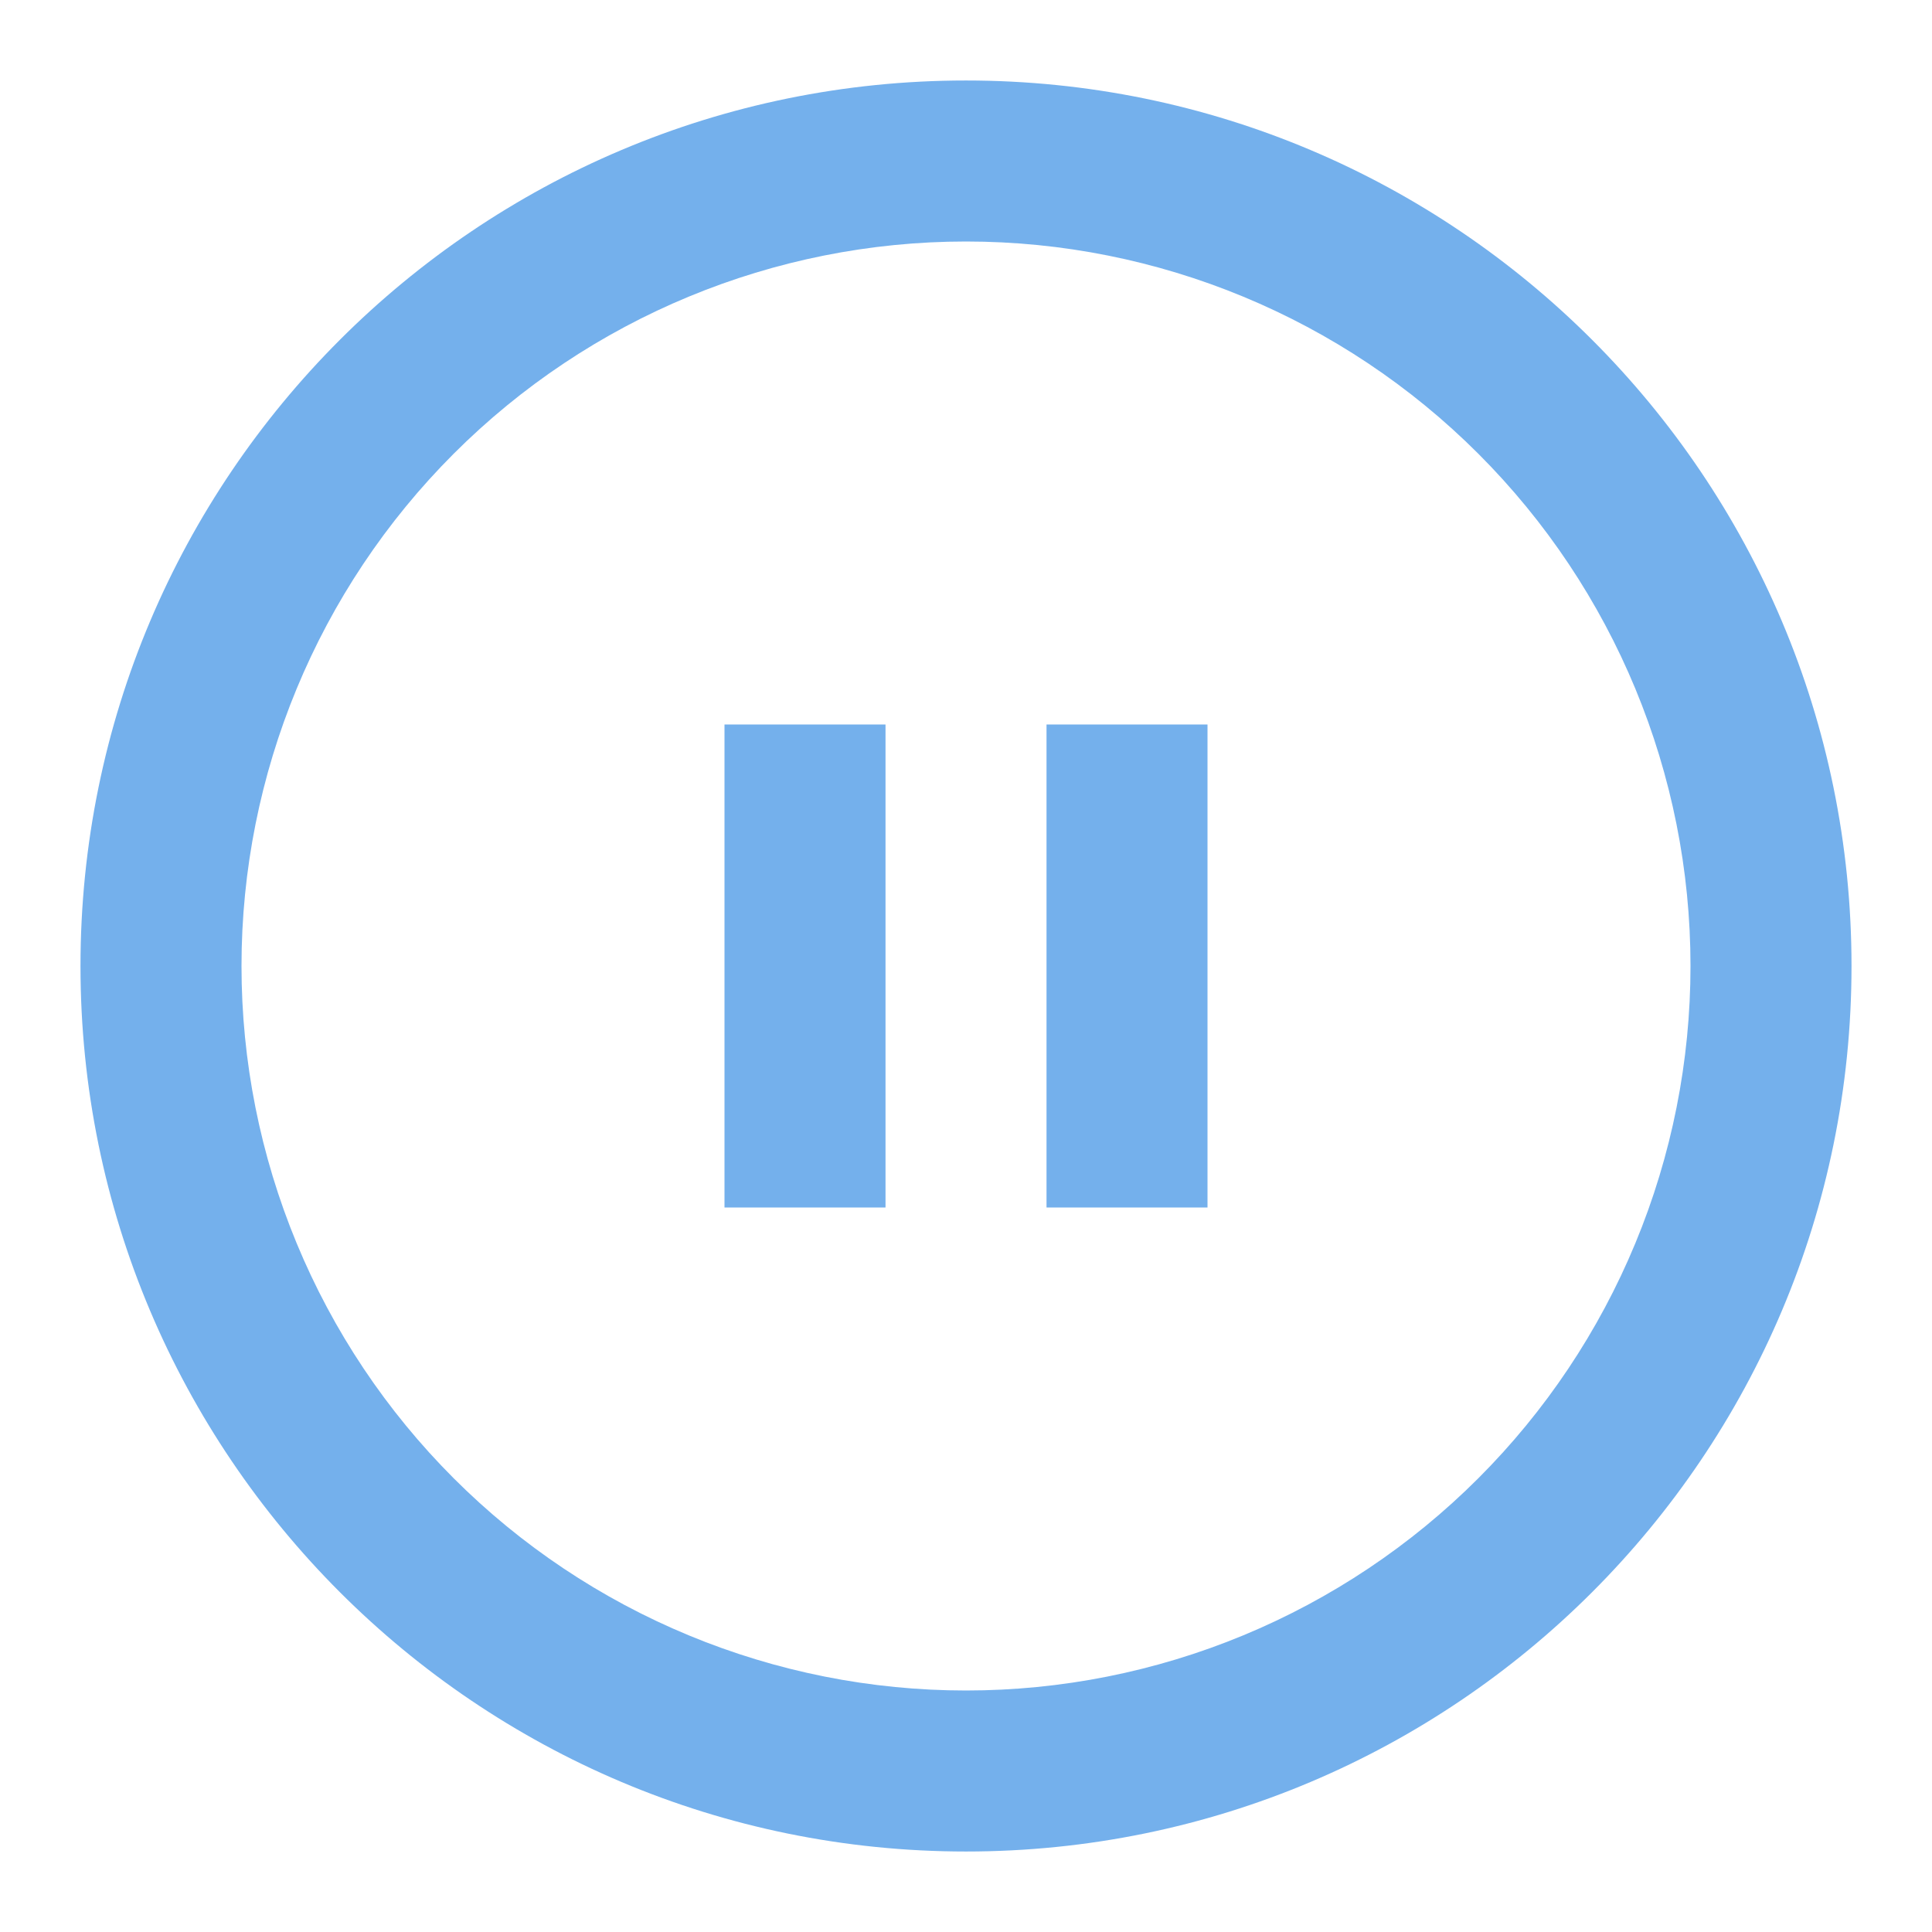 <svg width="62" height="62" viewBox="0 0 62 62" fill="none" xmlns="http://www.w3.org/2000/svg">
<path d="M23.25 23.25H28.417V38.75H23.25V23.25Z" fill="#74B0EC"/>
<path d="M38.75 38.75H33.584V23.25H38.75V38.75Z" fill="#74B0EC"/>
<path fill-rule="evenodd" clip-rule="evenodd" d="M59.417 31C59.417 46.694 46.694 59.417 31 59.417C15.306 59.417 2.583 46.694 2.583 31C2.583 15.306 15.306 2.583 31 2.583C46.694 2.583 59.417 15.306 59.417 31ZM54.25 31C54.25 34.053 53.649 37.077 52.48 39.897C51.312 42.718 49.599 45.281 47.44 47.44C45.281 49.599 42.718 51.312 39.898 52.48C37.077 53.649 34.053 54.25 31 54.25C27.947 54.25 24.924 53.649 22.103 52.48C19.282 51.312 16.719 49.599 14.56 47.44C12.401 45.281 10.688 42.718 9.52 39.897C8.352 37.077 7.75 34.053 7.75 31C7.75 24.834 10.2 18.92 14.56 14.56C18.92 10.2 24.834 7.75 31 7.75C37.166 7.75 43.08 10.2 47.44 14.56C51.801 18.92 54.25 24.834 54.25 31Z" fill="#74B0EC"/>
</svg>
